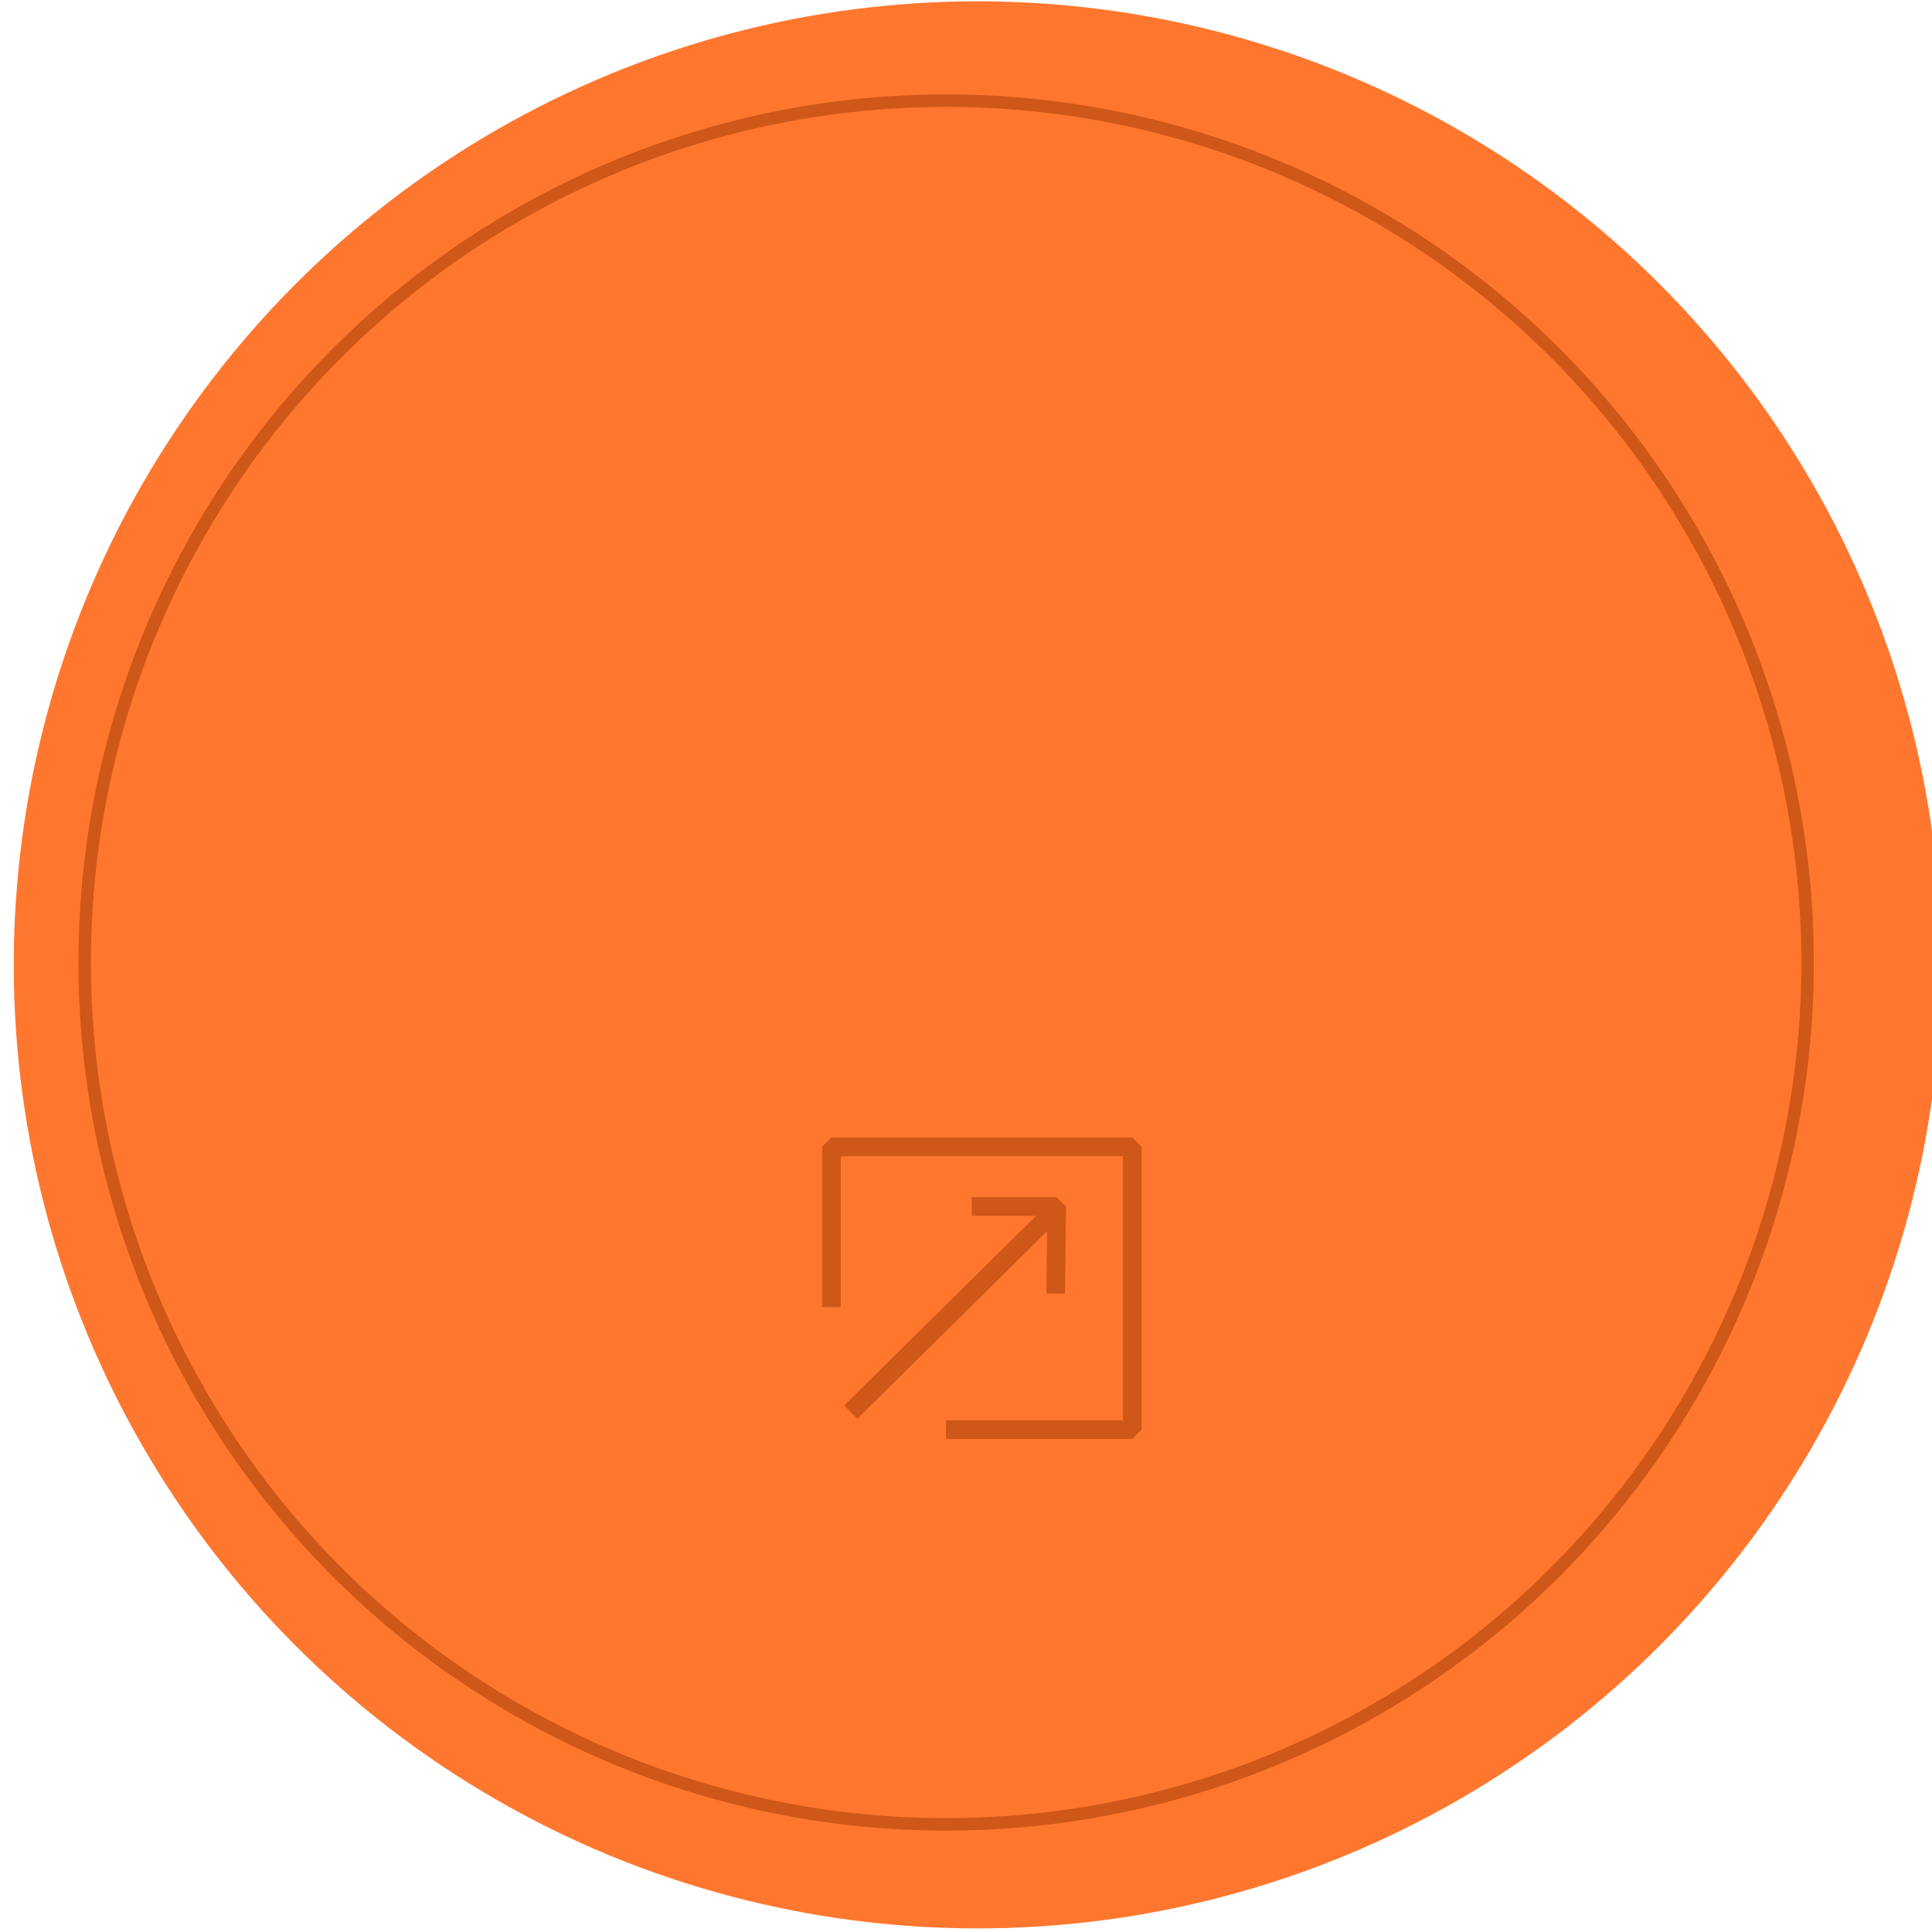 <?xml version="1.0" encoding="UTF-8" standalone="no"?>
<!DOCTYPE svg PUBLIC "-//W3C//DTD SVG 1.1//EN" "http://www.w3.org/Graphics/SVG/1.1/DTD/svg11.dtd">
<svg width="100%" height="100%" viewBox="0 0 155 155" version="1.1" xmlns="http://www.w3.org/2000/svg" xmlns:xlink="http://www.w3.org/1999/xlink" xml:space="preserve" style="fill-rule:evenodd;clip-rule:evenodd;stroke-linecap:square;stroke-miterlimit:1.414;">
    <g transform="matrix(1,0,0,1,-2874.6,-624.041)">
        <g transform="matrix(1.077,1.00091e-18,7.37038e-19,0.79,1968,0)">
            <g>
                <g transform="matrix(0.744,-9.42222e-19,-6.9382e-19,1.014,-1375.8,182.674)">
                    <circle cx="3078.5" cy="695.5" r="96.5" style="fill:rgb(255,119,47);"/>
                </g>
                <g transform="matrix(0.929,-1.17648e-18,-8.6632e-19,1.266,-1827.43,5)">
                    <path d="M2957.35,717.539L2941.96,732.754" style="fill:none;stroke-width:1.5px;stroke:rgb(207,87,24);"/>
                </g>
                <g transform="matrix(0.929,-1.17648e-18,-8.6632e-19,1.266,-1827.43,5)">
                    <path d="M2951.88,716.786L2957.94,716.786L2957.87,723.025" style="fill:none;stroke-width:1.5px;stroke:rgb(207,87,24);"/>
                </g>
                <g transform="matrix(0.929,-1.17648e-18,-8.6632e-19,1.266,-1827.43,5)">
                    <path d="M2939.88,724.106L2939.88,712L2964,712L2964,734.686L2949.81,734.686" style="fill:none;stroke-width:1.5px;stroke:rgb(207,87,24);"/>
                </g>
                <g transform="matrix(0.665,-8.43095e-19,-6.20826e-19,0.907,-1134.94,256.853)">
                    <circle cx="3078.5" cy="695.5" r="96.5" style="fill:none;stroke-width:1.4px;stroke-linecap:butt;stroke-linejoin:round;stroke:rgb(207,87,24);"/>
                </g>
            </g>
        </g>
    </g>
</svg>

